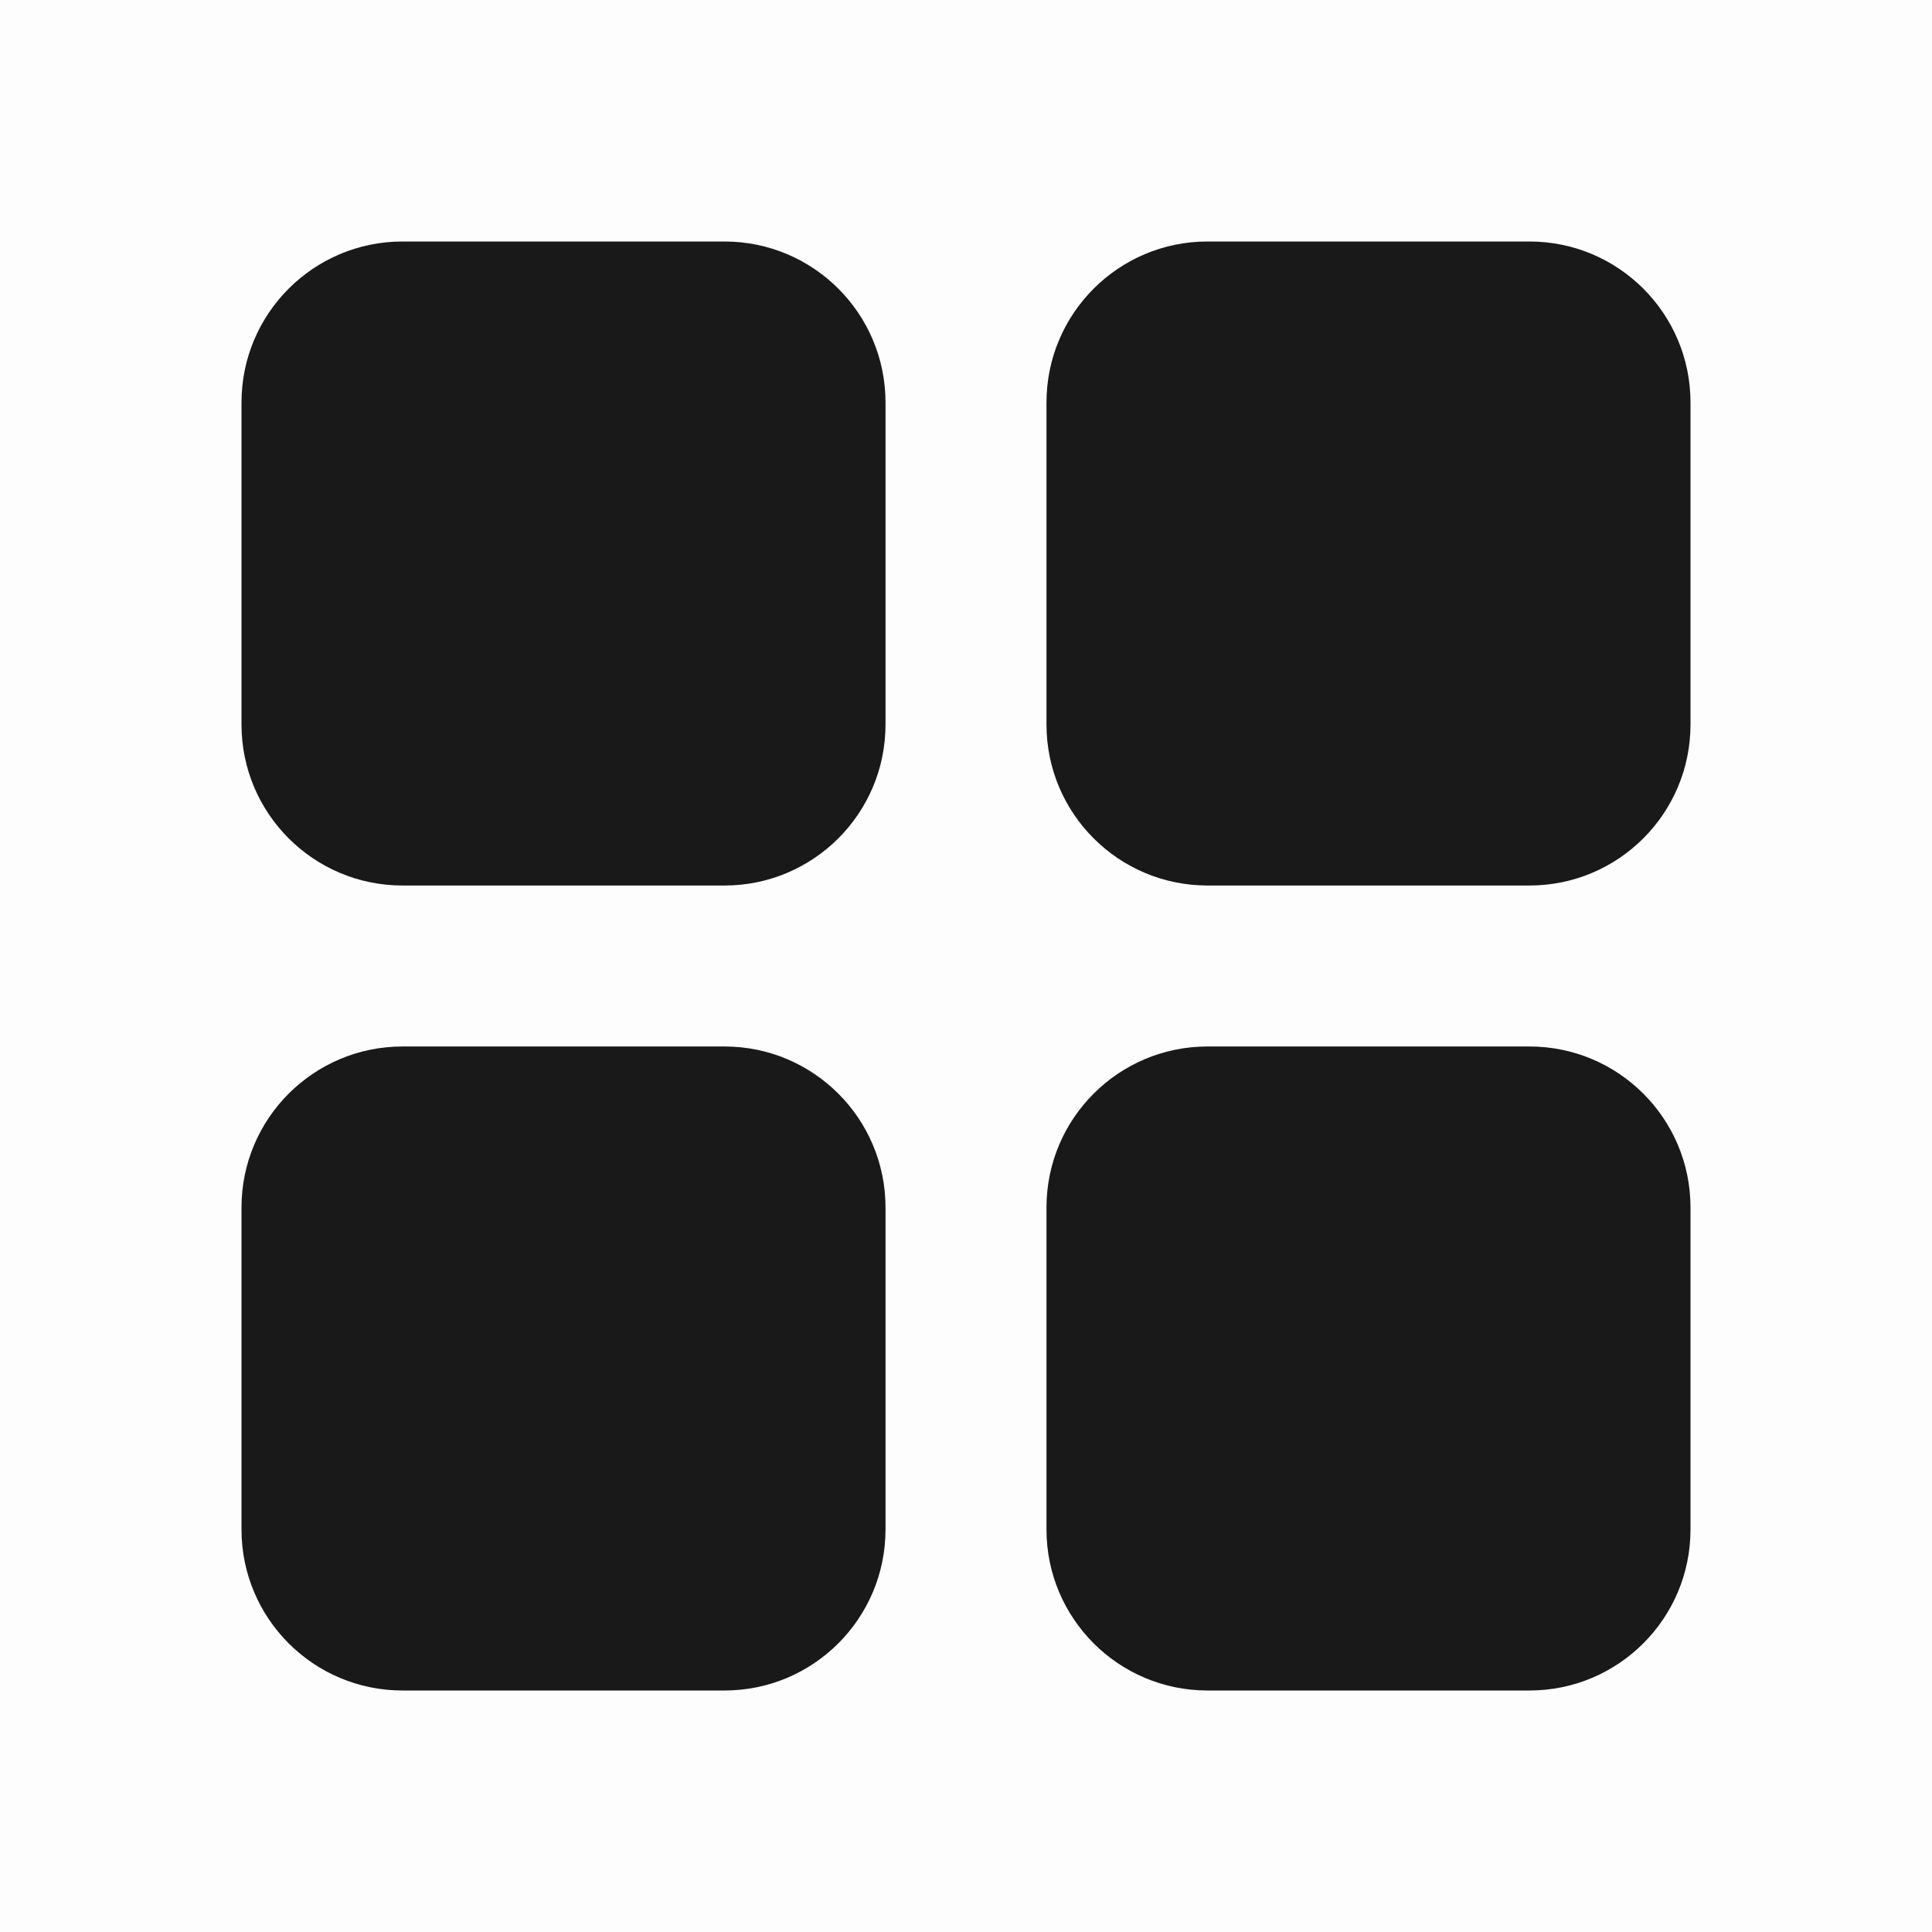 <svg width="44" height="44" viewBox="0 0 44 44" fill="none" xmlns="http://www.w3.org/2000/svg">
<rect opacity="0.01" width="44" height="44" fill="#191919"/>
<path d="M16.5 5.5H9.167C7.142 5.5 5.5 7.142 5.5 9.167V16.5C5.5 18.525 7.142 20.167 9.167 20.167H16.5C18.525 20.167 20.167 18.525 20.167 16.5V9.167C20.167 7.142 18.525 5.5 16.5 5.5Z" fill="#191919"/>
<path d="M34.833 5.5H27.5C25.475 5.5 23.833 7.142 23.833 9.167V16.5C23.833 18.525 25.475 20.167 27.5 20.167H34.833C36.858 20.167 38.5 18.525 38.5 16.5V9.167C38.5 7.142 36.858 5.5 34.833 5.5Z" fill="#191919"/>
<path d="M16.5 23.833H9.167C7.142 23.833 5.5 25.475 5.5 27.5V34.833C5.5 36.858 7.142 38.5 9.167 38.5H16.5C18.525 38.5 20.167 36.858 20.167 34.833V27.5C20.167 25.475 18.525 23.833 16.5 23.833Z" fill="#191919"/>
<path d="M34.833 23.833H27.5C25.475 23.833 23.833 25.475 23.833 27.5V34.833C23.833 36.858 25.475 38.5 27.5 38.5H34.833C36.858 38.5 38.5 36.858 38.5 34.833V27.5C38.5 25.475 36.858 23.833 34.833 23.833Z" fill="#191919"/>
</svg>
